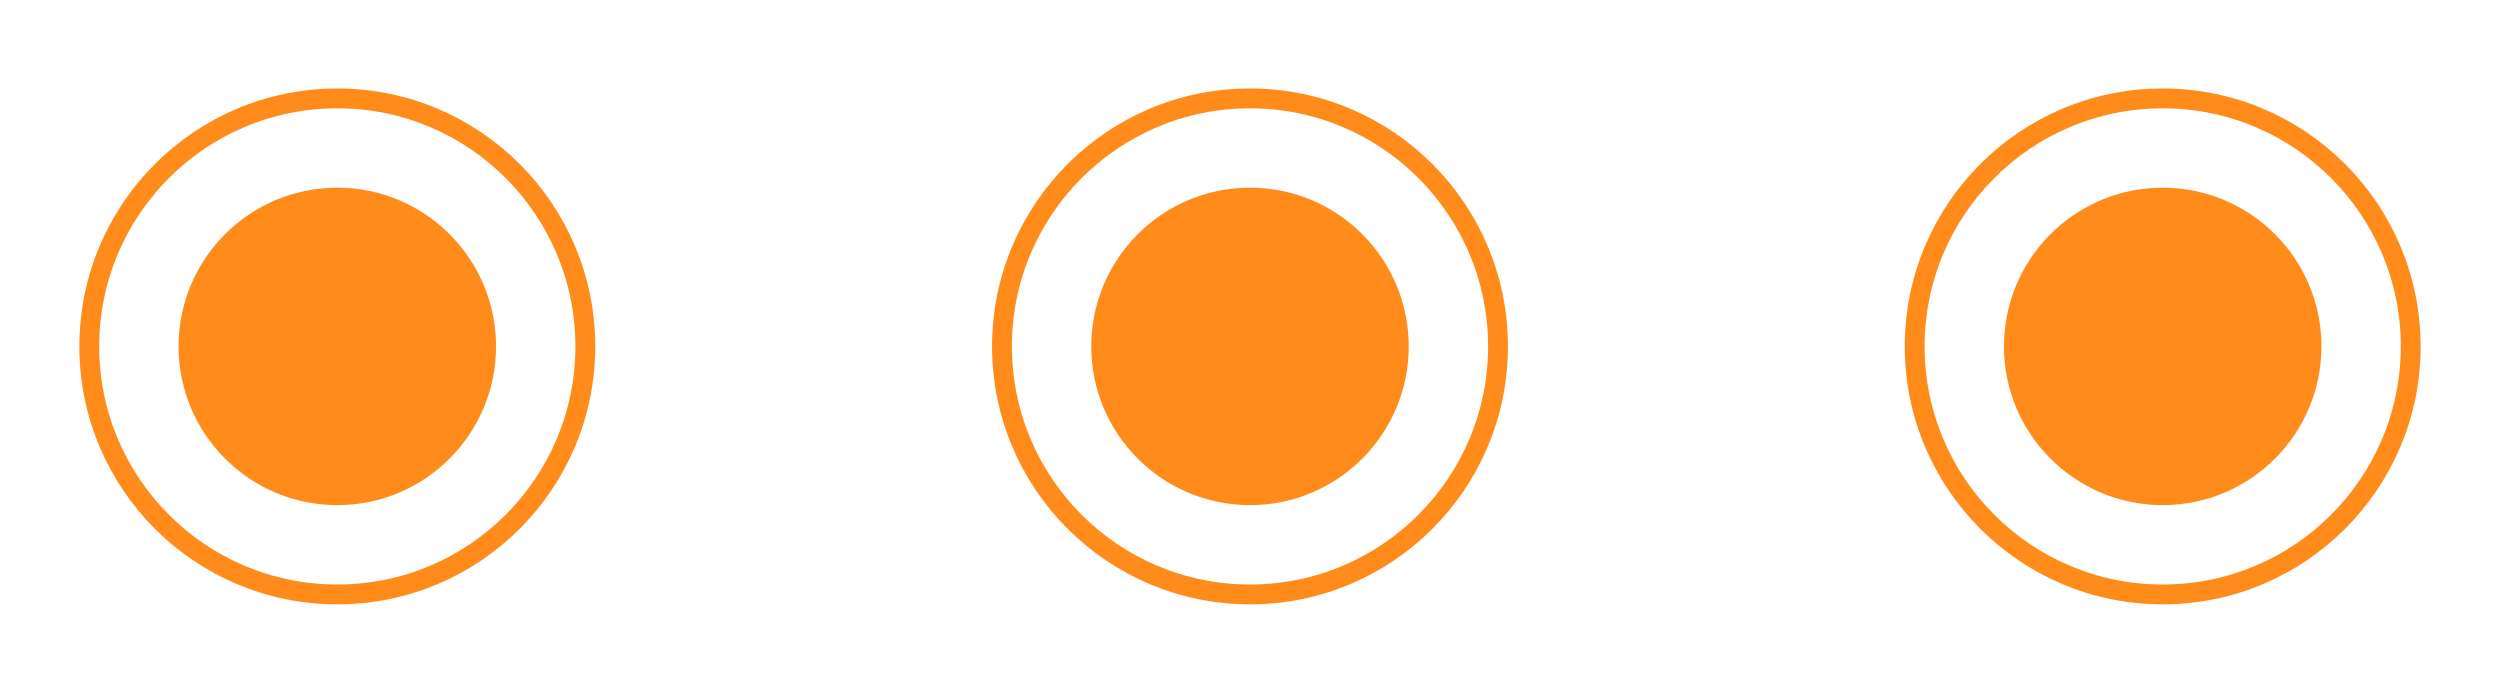 <svg width="126" height="35" viewBox="0 0 126 35" fill="none" xmlns="http://www.w3.org/2000/svg">
<g filter="url(#filter0_d_109_172)">
<circle cx="17" cy="17.459" r="12.5" stroke="#FF8C1A" shape-rendering="geometricPrecision"/>
</g>
<g filter="url(#filter1_d_109_172)">
<circle cx="63" cy="17.459" r="12.5" stroke="#FF8C1A" shape-rendering="geometricPrecision"/>
</g>
<g filter="url(#filter2_d_109_172)">
<circle cx="109" cy="17.459" r="12.5" stroke="#FF8C1A" shape-rendering="geometricPrecision" />
</g>
<g filter="url(#filter3_d_109_172)">
<circle cx="17" cy="17.459" r="8" fill="#FF8C1A" shape-rendering="geometricPrecision"/>
</g>
<g filter="url(#filter4_d_109_172)">
<circle cx="63" cy="17.459" r="8" fill="#FF8C1A" shape-rendering="geometricPrecision"/>
</g>
<g filter="url(#filter5_d_109_172)">
<circle cx="109" cy="17.459" r="8" fill="#FF8C1A" shape-rendering="geometricPrecision"/>
</g>
<defs>
<filter id="filter0_d_109_172" x="0" y="0.459" width="34" height="34" filterUnits="userSpaceOnUse" color-interpolation-filters="sRGB">
<feFlood flood-opacity="0" result="BackgroundImageFix"/>
<feColorMatrix in="SourceAlpha" type="matrix" values="0 0 0 0 0 0 0 0 0 0 0 0 0 0 0 0 0 0 127 0" result="hardAlpha"/>
<feOffset/>
<feGaussianBlur stdDeviation="2"/>
<feComposite in2="hardAlpha" operator="out"/>
<feColorMatrix type="matrix" values="0 0 0 0 1 0 0 0 0 0.551 0 0 0 0 0.101 0 0 0 1 0"/>
<feBlend mode="normal" in2="BackgroundImageFix" result="effect1_dropShadow_109_172"/>
<feBlend mode="normal" in="SourceGraphic" in2="effect1_dropShadow_109_172" result="shape"/>
</filter>
<filter id="filter1_d_109_172" x="46" y="0.459" width="34" height="34" filterUnits="userSpaceOnUse" color-interpolation-filters="sRGB">
<feFlood flood-opacity="0" result="BackgroundImageFix"/>
<feColorMatrix in="SourceAlpha" type="matrix" values="0 0 0 0 0 0 0 0 0 0 0 0 0 0 0 0 0 0 127 0" result="hardAlpha"/>
<feOffset/>
<feGaussianBlur stdDeviation="2"/>
<feComposite in2="hardAlpha" operator="out"/>
<feColorMatrix type="matrix" values="0 0 0 0 1 0 0 0 0 0.551 0 0 0 0 0.101 0 0 0 1 0"/>
<feBlend mode="normal" in2="BackgroundImageFix" result="effect1_dropShadow_109_172"/>
<feBlend mode="normal" in="SourceGraphic" in2="effect1_dropShadow_109_172" result="shape"/>
</filter>
<filter id="filter2_d_109_172" x="92" y="0.459" width="34" height="34" filterUnits="userSpaceOnUse" color-interpolation-filters="sRGB">
<feFlood flood-opacity="0" result="BackgroundImageFix"/>
<feColorMatrix in="SourceAlpha" type="matrix" values="0 0 0 0 0 0 0 0 0 0 0 0 0 0 0 0 0 0 127 0" result="hardAlpha"/>
<feOffset/>
<feGaussianBlur stdDeviation="2"/>
<feComposite in2="hardAlpha" operator="out"/>
<feColorMatrix type="matrix" values="0 0 0 0 1 0 0 0 0 0.551 0 0 0 0 0.101 0 0 0 1 0"/>
<feBlend mode="normal" in2="BackgroundImageFix" result="effect1_dropShadow_109_172"/>
<feBlend mode="normal" in="SourceGraphic" in2="effect1_dropShadow_109_172" result="shape"/>
</filter>
<filter id="filter3_d_109_172" x="6" y="6.459" width="22" height="22" filterUnits="userSpaceOnUse" color-interpolation-filters="sRGB">
<feFlood flood-opacity="0" result="BackgroundImageFix"/>
<feColorMatrix in="SourceAlpha" type="matrix" values="0 0 0 0 0 0 0 0 0 0 0 0 0 0 0 0 0 0 127 0" result="hardAlpha"/>
<feOffset/>
<feGaussianBlur stdDeviation="1.5"/>
<feComposite in2="hardAlpha" operator="out"/>
<feColorMatrix type="matrix" values="0 0 0 0 1 0 0 0 0 0.551 0 0 0 0 0.101 0 0 0 1 0"/>
<feBlend mode="normal" in2="BackgroundImageFix" result="effect1_dropShadow_109_172"/>
<feBlend mode="normal" in="SourceGraphic" in2="effect1_dropShadow_109_172" result="shape"/>
</filter>
<filter id="filter4_d_109_172" x="52" y="6.459" width="22" height="22" filterUnits="userSpaceOnUse" color-interpolation-filters="sRGB">
<feFlood flood-opacity="0" result="BackgroundImageFix"/>
<feColorMatrix in="SourceAlpha" type="matrix" values="0 0 0 0 0 0 0 0 0 0 0 0 0 0 0 0 0 0 127 0" result="hardAlpha"/>
<feOffset/>
<feGaussianBlur stdDeviation="1.5"/>
<feComposite in2="hardAlpha" operator="out"/>
<feColorMatrix type="matrix" values="0 0 0 0 1 0 0 0 0 0.551 0 0 0 0 0.101 0 0 0 1 0"/>
<feBlend mode="normal" in2="BackgroundImageFix" result="effect1_dropShadow_109_172"/>
<feBlend mode="normal" in="SourceGraphic" in2="effect1_dropShadow_109_172" result="shape"/>
</filter>
<filter id="filter5_d_109_172" x="98" y="6.459" width="22" height="22" filterUnits="userSpaceOnUse" color-interpolation-filters="sRGB">
<feFlood flood-opacity="0" result="BackgroundImageFix"/>
<feColorMatrix in="SourceAlpha" type="matrix" values="0 0 0 0 0 0 0 0 0 0 0 0 0 0 0 0 0 0 127 0" result="hardAlpha"/>
<feOffset/>
<feGaussianBlur stdDeviation="1.5"/>
<feComposite in2="hardAlpha" operator="out"/>
<feColorMatrix type="matrix" values="0 0 0 0 1 0 0 0 0 0.551 0 0 0 0 0.101 0 0 0 1 0"/>
<feBlend mode="normal" in2="BackgroundImageFix" result="effect1_dropShadow_109_172"/>
<feBlend mode="normal" in="SourceGraphic" in2="effect1_dropShadow_109_172" result="shape"/>
</filter>
</defs>
</svg>
